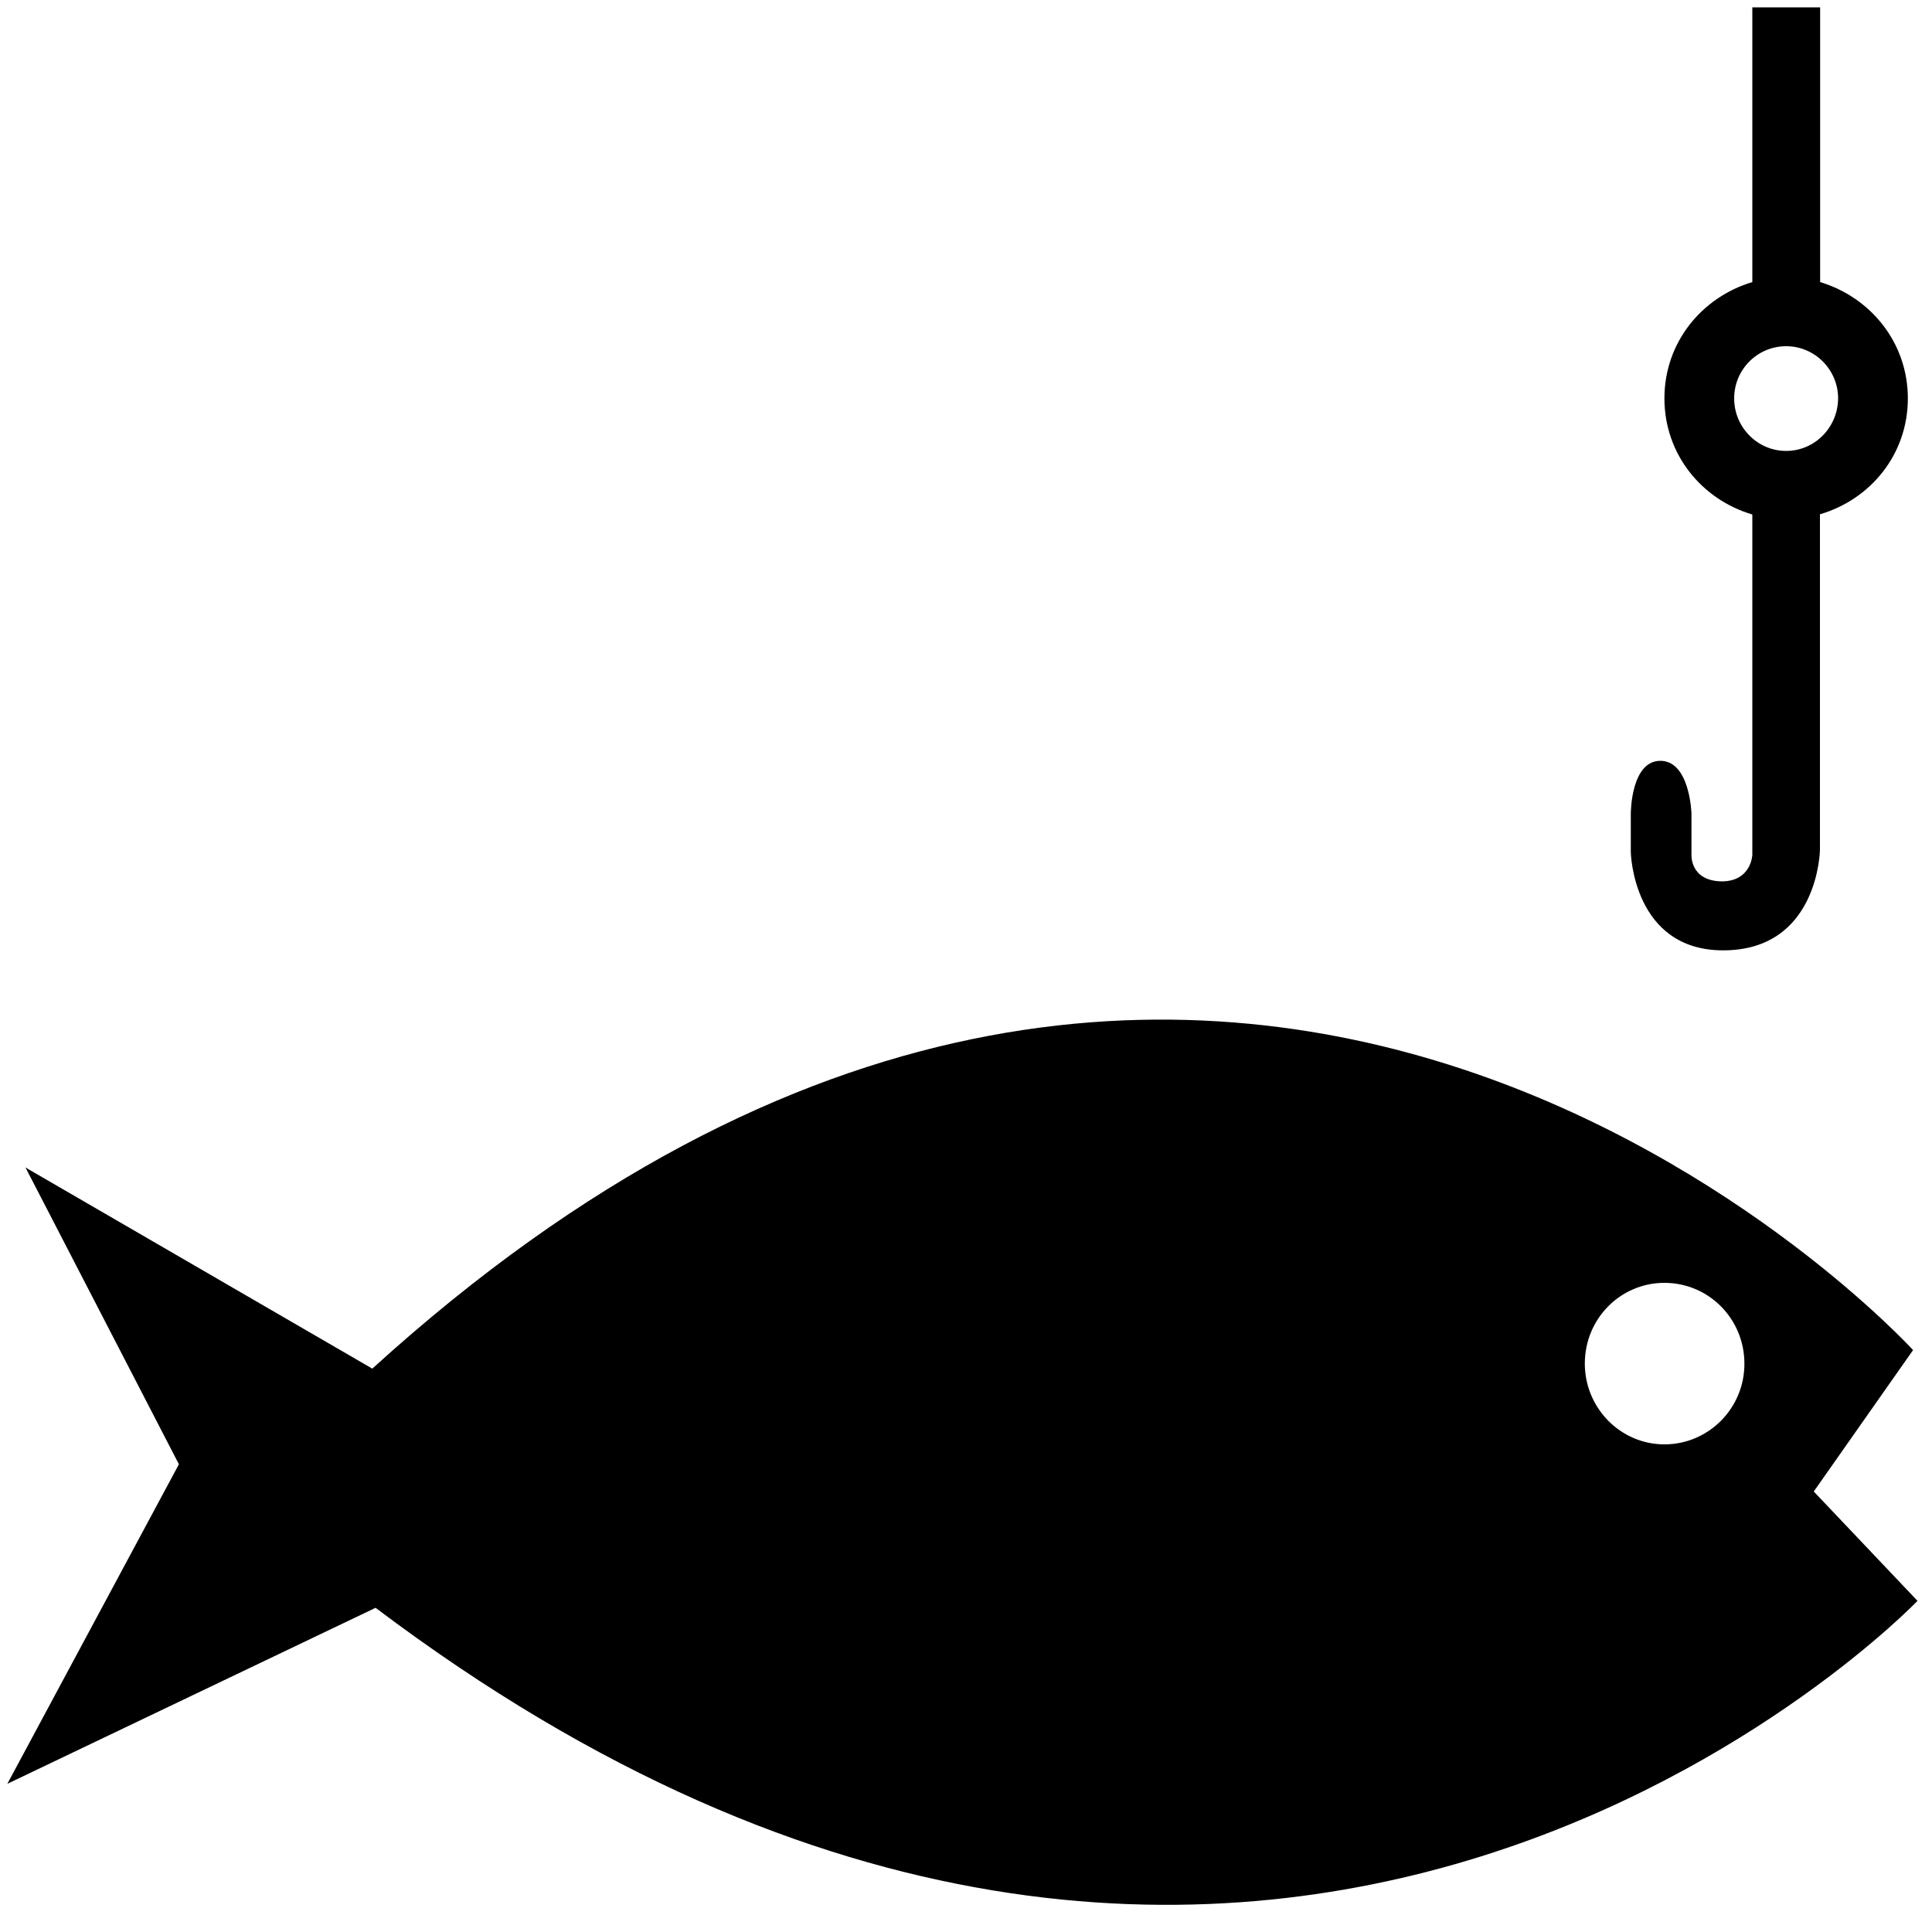 <?xml version="1.0" standalone="no"?>
<!--Created with Sketsa SVG Editor (http://www.kiyut.com)-->
<?xml-stylesheet type="text/css" href="..\sports.css" ?>
<svg contentScriptType="text/ecmascript" width="100.0px" xmlns:xlink="http://www.w3.org/1999/xlink" baseProfile="full"
    zoomAndPan="magnify" contentStyleType="text/css" height="100.0px" preserveAspectRatio="xMidYMid meet" xmlns="http://www.w3.org/2000/svg"
    version="1.0">
    <path d="M 98.75 20.62 c 0.0 -2.89 -1.93 -5.23 -4.54 -6.02 V 0.38 h -3.51 v 14.22 c -2.61 0.78 -4.55 3.12 -4.55 6.02 
        c 0.0 2.9 1.94 5.24 4.55 6.01 v 11.27 v 3.08 v 3.27 c 0.0 0.0 -0.05 1.37 -1.59 1.37 c -1.64 -0.03 -1.56 -1.37 
        -1.56 -1.37 v -2.15 c 0.0 0.0 -0.08 -2.72 -1.61 -2.72 c -1.53 0.0 -1.53 2.72 -1.53 2.72 v 2.02 c 0.0 0.0 0.11 
        5.07 4.78 5.07 c 4.94 0.0 5.01 -5.2 5.01 -5.2 v -0.03 v -2.99 v -0.89 v -13.46 C 96.82 25.85 98.75 23.52 98.75 
        20.62 z M 92.45 23.34 c -1.48 0.0 -2.69 -1.22 -2.69 -2.72 c 0.0 -1.49 1.2 -2.7 2.69 -2.7 s 2.69 1.22 2.69 2.7 C 
        95.13 22.12 93.93 23.34 92.45 23.34 z M 93.88 77.2 l 5.14 -7.32 c 0.0 0.0 -35.67 -39.12 -79.75 0.96 L 1.32 60.43 
        l 7.94 15.36 L 0.38 92.33 l 19.06 -9.11 C 65.58 118.02 99.25 82.86 99.25 82.86 L 93.88 77.2 z M 86.15 74.76 c 
        -2.28 0.0 -4.12 -1.89 -4.12 -4.18 c 0.0 -2.32 1.84 -4.18 4.12 -4.18 c 2.29 0.0 4.14 1.86 4.14 4.18 C 90.3 72.88 
        88.44 74.76 86.15 74.76 z"/>
</svg>